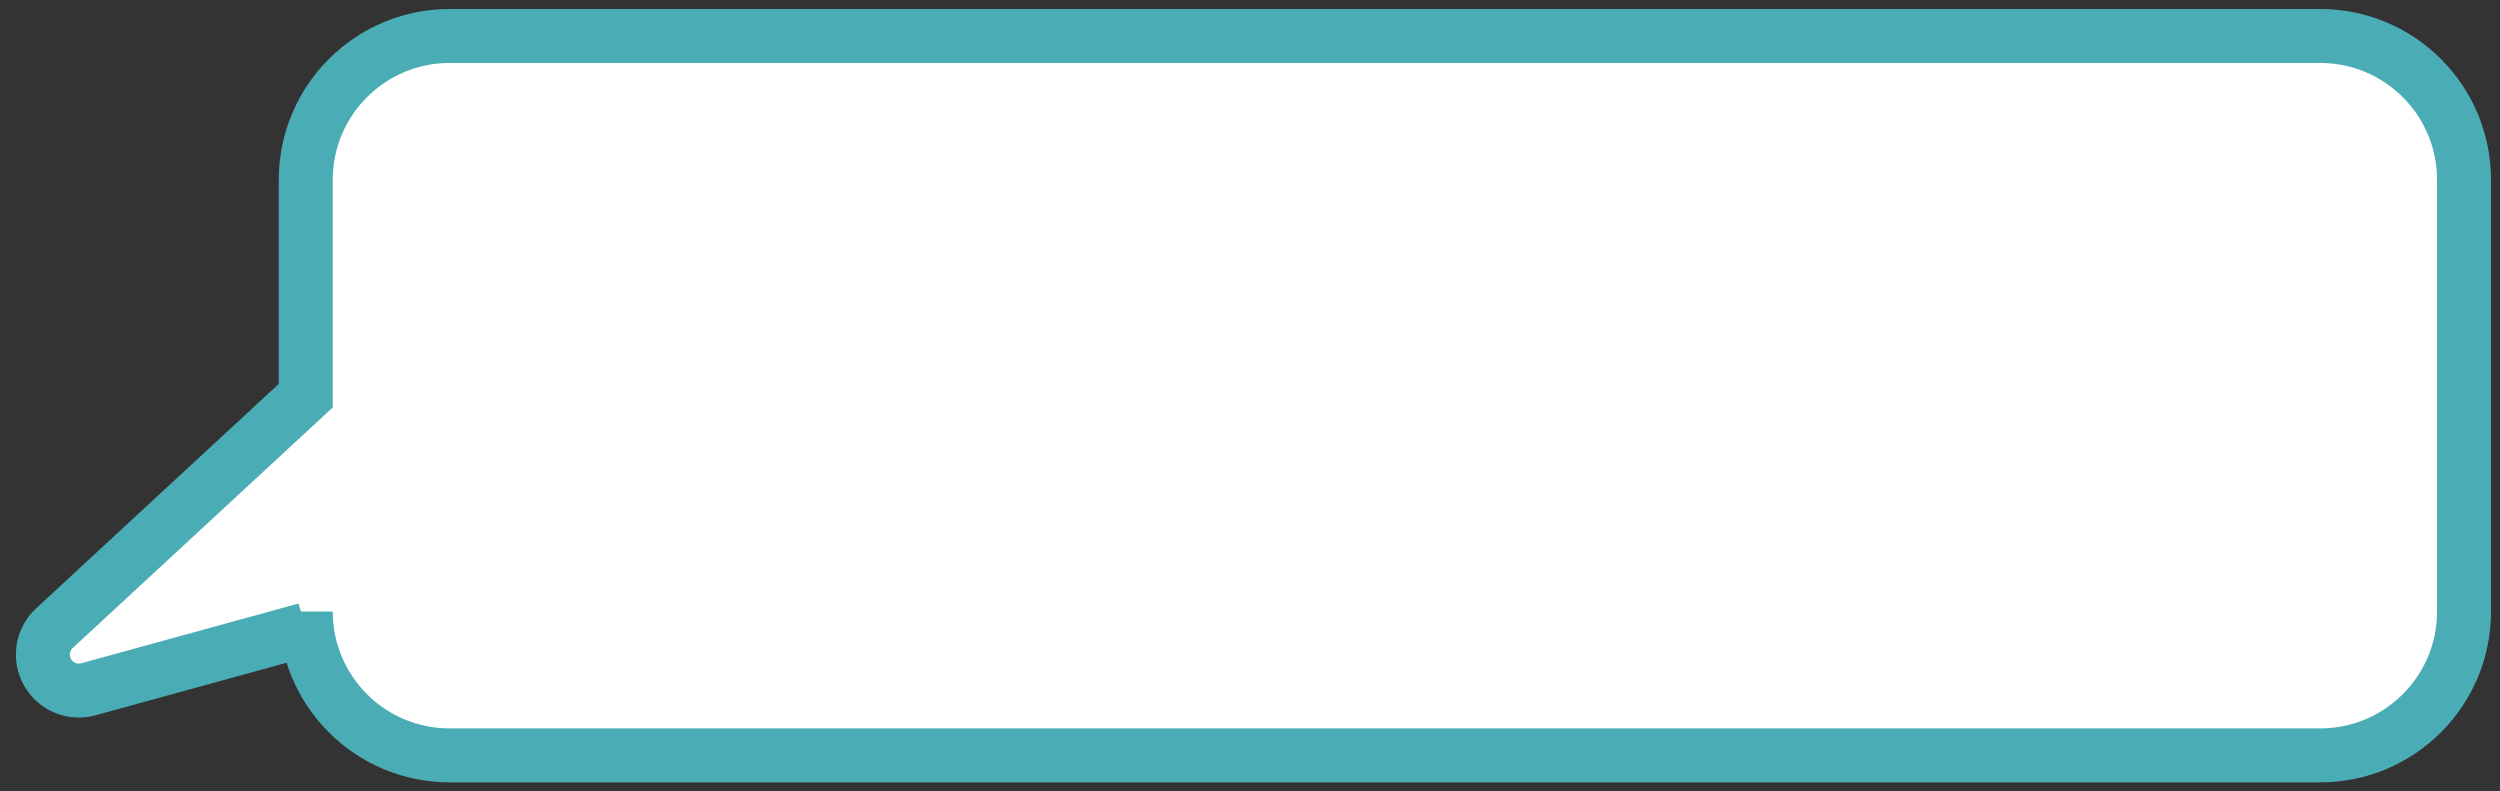 <?xml version="1.0" encoding="UTF-8"?>
<svg width="139px" height="44px" viewBox="0 0 139 44" version="1.1" xmlns="http://www.w3.org/2000/svg" xmlns:xlink="http://www.w3.org/1999/xlink">
    <rect x="0" y="0" width="139" height="44" fill="#333333" stroke="none"/>
    <!-- Generator: Sketch 63.1 (92452) - https://sketch.com -->
    <title>bubble</title>
    <desc>Created with Sketch.</desc>
    <g id="Page-1" stroke="none" stroke-width="1" fill="none" fill-rule="evenodd">
        <g id="3b---staff----service" transform="translate(-762, -98)" fill="#FFFFFF" stroke="#4AADB6" stroke-width="3">
            <g id="Group-5" transform="translate(763.482, 100)">
                <path d="M15.518,33 L3.431,36.324 C2.711,36.522 1.94,36.302 1.433,35.754 C0.683,34.943 0.732,33.677 1.543,32.927 L1.543,32.927 L15.518,20 L15.518,8 C15.518,3.582 19.1,8.11624501e-16 23.518,0 L127.518,0 C131.937,-8.11624501e-16 135.518,3.582 135.518,8 L135.518,32 C135.518,36.418 131.937,40 127.518,40 L23.518,40 C19.1,40 15.518,36.418 15.518,32 L15.518,33 Z" id="bubble"></path>
            </g>
        </g>
    </g>
</svg>